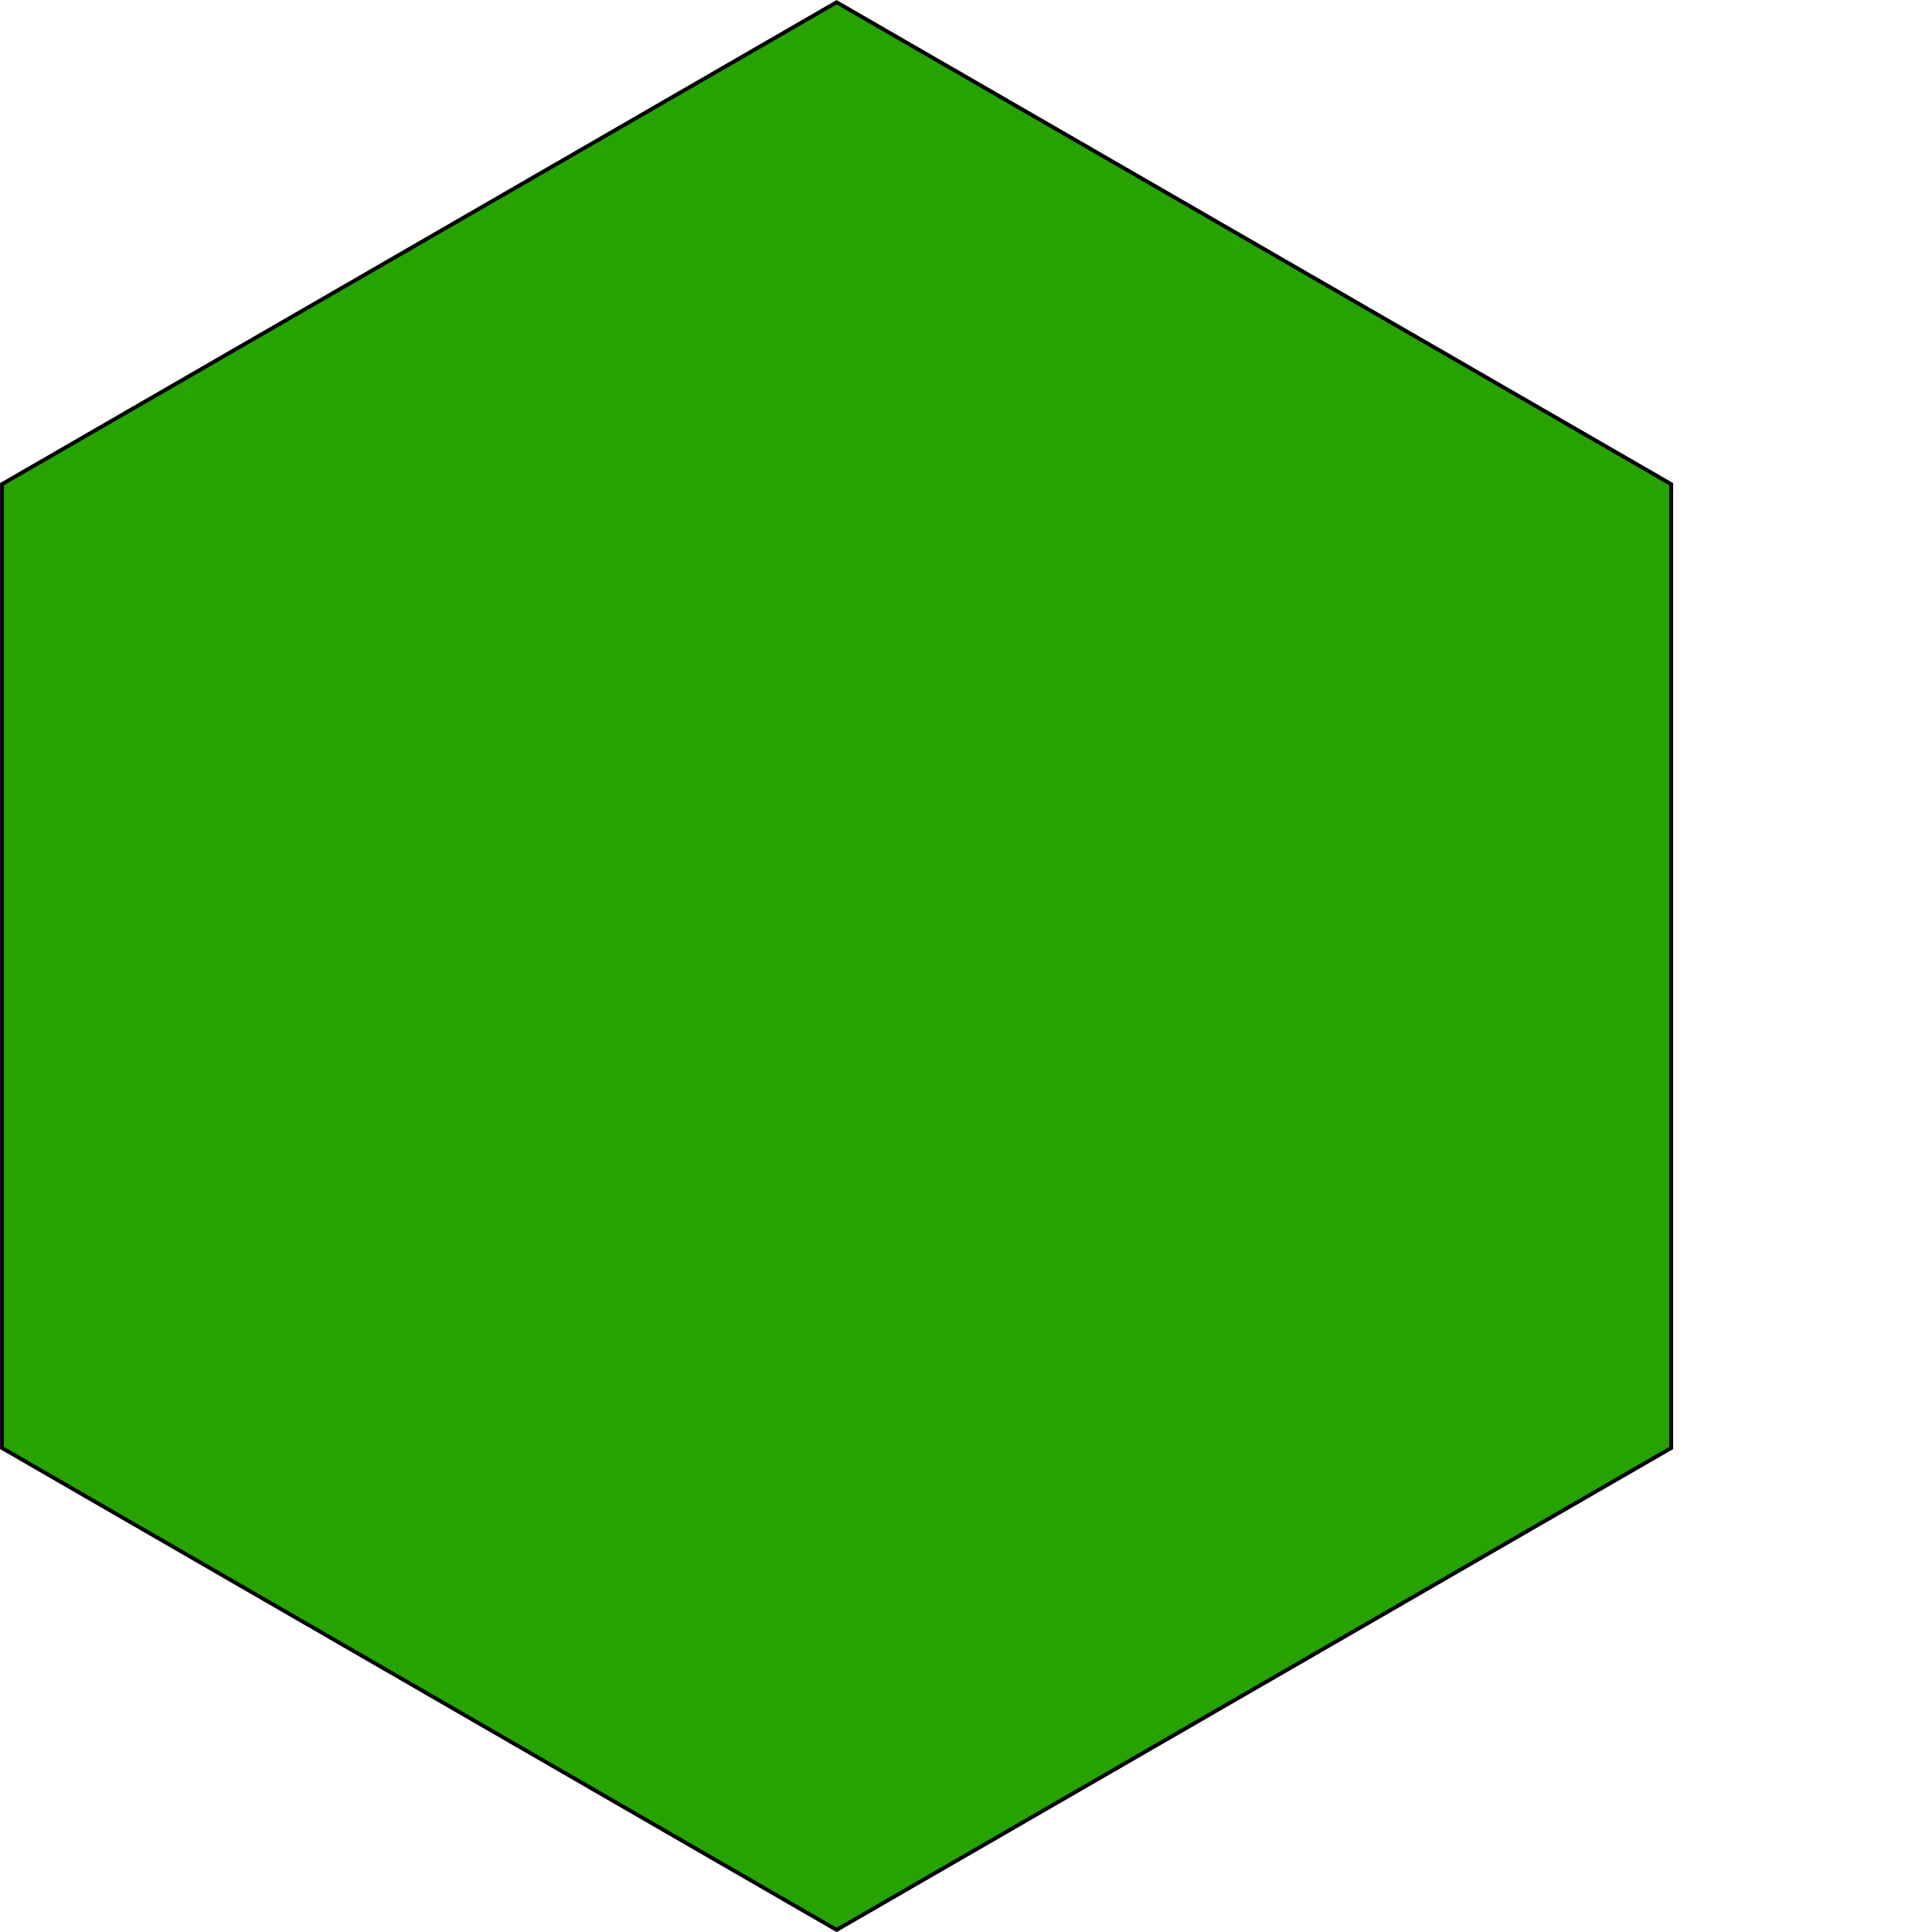 <?xml version="1.0" encoding="UTF-8" standalone="no"?>
<!-- Created with Inkscape (http://www.inkscape.org/) -->

<svg
   width="1000"
   height="1000"
   viewBox="0 0 1000 1000"
   version="1.1"
   id="svg5"
   inkscape:version="1.2.1 (9c6d41e410, 2022-07-14)"
   sodipodi:docname="HexTextures.svg"
   inkscape:export-filename="HexTextures.png"
   inkscape:export-xdpi="96"
   inkscape:export-ydpi="96"
   xmlns:inkscape="http://www.inkscape.org/namespaces/inkscape"
   xmlns:sodipodi="http://sodipodi.sourceforge.net/DTD/sodipodi-0.dtd"
   xmlns="http://www.w3.org/2000/svg"
   xmlns:svg="http://www.w3.org/2000/svg">
  <sodipodi:namedview
     id="namedview7"
     pagecolor="#ffffff"
     bordercolor="#000000"
     borderopacity="0.25"
     inkscape:showpageshadow="2"
     inkscape:pageopacity="0.0"
     inkscape:pagecheckerboard="0"
     inkscape:deskcolor="#d1d1d1"
     inkscape:document-units="px"
     showgrid="true"
     inkscape:zoom="0.76969697"
     inkscape:cx="383.91732"
     inkscape:cy="478.75984"
     inkscape:window-width="1827"
     inkscape:window-height="1051"
     inkscape:window-x="-9"
     inkscape:window-y="-9"
     inkscape:window-maximized="1"
     inkscape:current-layer="g1087"
     showguides="true"
     inkscape:lockguides="false">
    <inkscape:grid
       type="xygrid"
       id="grid132"
       spacingx="2.646"
       spacingy="2.646"
       color="#e56600"
       opacity="0.149"
       empspacing="10" />
    <sodipodi:guide
       position="0,1000"
       orientation="0,1000"
       id="guide2388"
       inkscape:locked="false" />
    <sodipodi:guide
       position="1000,1000"
       orientation="1000,0"
       id="guide2390"
       inkscape:locked="false" />
    <sodipodi:guide
       position="1000,0"
       orientation="0,-1000"
       id="guide2392"
       inkscape:locked="false" />
    <sodipodi:guide
       position="0,0"
       orientation="-1000,0"
       id="guide2394"
       inkscape:locked="false" />
  </sodipodi:namedview>
  <defs
     id="defs2" />
  <g
     inkscape:label="TextureColours"
     inkscape:groupmode="layer"
     id="g1087">
    <path
       sodipodi:type="star"
       style="fill:#27a300;fill-opacity:1;stroke:#000000;stroke-width:0.189;stroke-dasharray:none;stroke-opacity:1"
       id="path1085"
       inkscape:flatsided="true"
       sodipodi:sides="6"
       sodipodi:cx="97.713318"
       sodipodi:cy="71.948112"
       sodipodi:r1="47.165207"
       sodipodi:r2="40.846268"
       sodipodi:arg1="0"
       sodipodi:arg2="0.52359878"
       inkscape:rounded="0"
       inkscape:randomized="0"
       d="m 144.879,71.948 -23.583,40.846 H 74.131 L 50.548,71.948 74.131,31.102 l 47.165,0 z"
       transform="matrix(0,10.577,-10.576,0,1193.945,-533.476)" />
  </g>
</svg>
